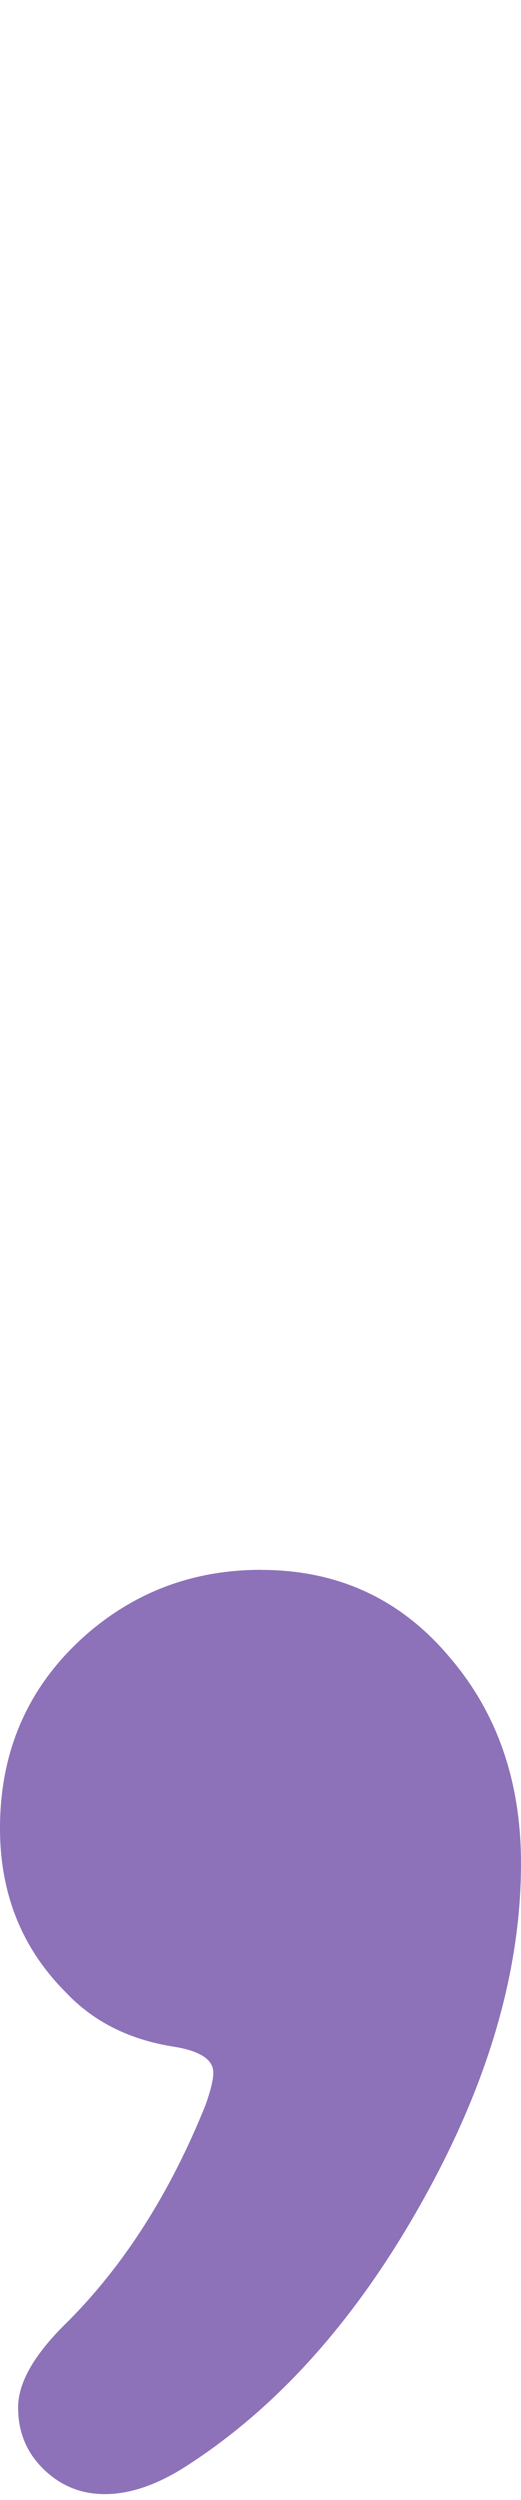 <?xml version="1.0" encoding="UTF-8" standalone="no"?>
<!-- Created with Inkscape (http://www.inkscape.org/) -->

<svg
   width="22.301"
   height="107"
   viewBox="0 0 5.901 28.31"
   version="1.1"
   id="svg5"
   inkscape:version="1.1.2 (0a00cf5339, 2022-02-04)"
   sodipodi:docname="score-comma@2x.svg"
   inkscape:export-filename="/media/cottonplant/Expansion/Windows data/Programs/osu!/Skins/017Allmodes V2(purplescript)/score-comma@2x.png"
   inkscape:export-xdpi="96"
   inkscape:export-ydpi="96"
   xmlns:inkscape="http://www.inkscape.org/namespaces/inkscape"
   xmlns:sodipodi="http://sodipodi.sourceforge.net/DTD/sodipodi-0.dtd"
   xmlns="http://www.w3.org/2000/svg"
   xmlns:svg="http://www.w3.org/2000/svg">
  <sodipodi:namedview
     id="namedview7"
     pagecolor="#505050"
     bordercolor="#eeeeee"
     borderopacity="1"
     inkscape:pageshadow="0"
     inkscape:pageopacity="0"
     inkscape:pagecheckerboard="0"
     inkscape:document-units="px"
     showgrid="false"
     fit-margin-top="0"
     fit-margin-left="0"
     fit-margin-right="0"
     fit-margin-bottom="0"
     inkscape:zoom="4"
     inkscape:cx="26"
     inkscape:cy="56.875"
     inkscape:window-width="1360"
     inkscape:window-height="734"
     inkscape:window-x="1600"
     inkscape:window-y="0"
     inkscape:window-maximized="1"
     inkscape:current-layer="text94782"
     units="px"
     inkscape:snap-smooth-nodes="true"
     inkscape:snap-intersection-paths="true"
     inkscape:snap-midpoints="true"
     inkscape:snap-object-midpoints="true"
     showguides="false">
    <sodipodi:guide
       position="483.698,-410.922"
       orientation="0,768"
       id="guide156739" />
    <sodipodi:guide
       position="686.898,-410.922"
       orientation="192,0"
       id="guide156741" />
    <sodipodi:guide
       position="686.898,-461.722"
       orientation="0,-768"
       id="guide156743" />
    <sodipodi:guide
       position="585.298,-436.322"
       orientation="-192,0"
       id="guide156745" />
  </sodipodi:namedview>
  <defs
     id="defs2" />
  <g
     inkscape:label="Layer 1"
     inkscape:groupmode="layer"
     id="layer1"
     transform="translate(160.488,754.163)">
    <g
       aria-label="9"
       id="text94782"
       style="font-size:29.986px;line-height:1.25;fill:#8d41bb;stroke-width:0.265">
      <g
         aria-label=","
         id="text94782-7"
         style="fill:#8d72b9"
         transform="translate(0,17.778)">
        <path
           d="m -157.53,-754.163 q 1.318,0 2.152,1.01 0.791,0.937 0.791,2.313 0,1.816 -1.098,3.792 -1.127,2.035 -2.709,3.045 -0.483,0.307 -0.908,0.307 -0.41,0 -0.703,-0.293 -0.278,-0.278 -0.278,-0.688 0,-0.425 0.556,-0.966 0.966,-0.966 1.567,-2.46 0.088,-0.249 0.088,-0.366 0,-0.22 -0.439,-0.293 -0.761,-0.117 -1.23,-0.615 -0.747,-0.747 -0.747,-1.859 0,-1.347 0.996,-2.211 0.835,-0.717 1.962,-0.717 z"
           style="font-family:'UD Digi Kyokasho NK-B';-inkscape-font-specification:'UD Digi Kyokasho NK-B'"
           id="path167953" />
      </g>
    </g>
  </g>
</svg>
